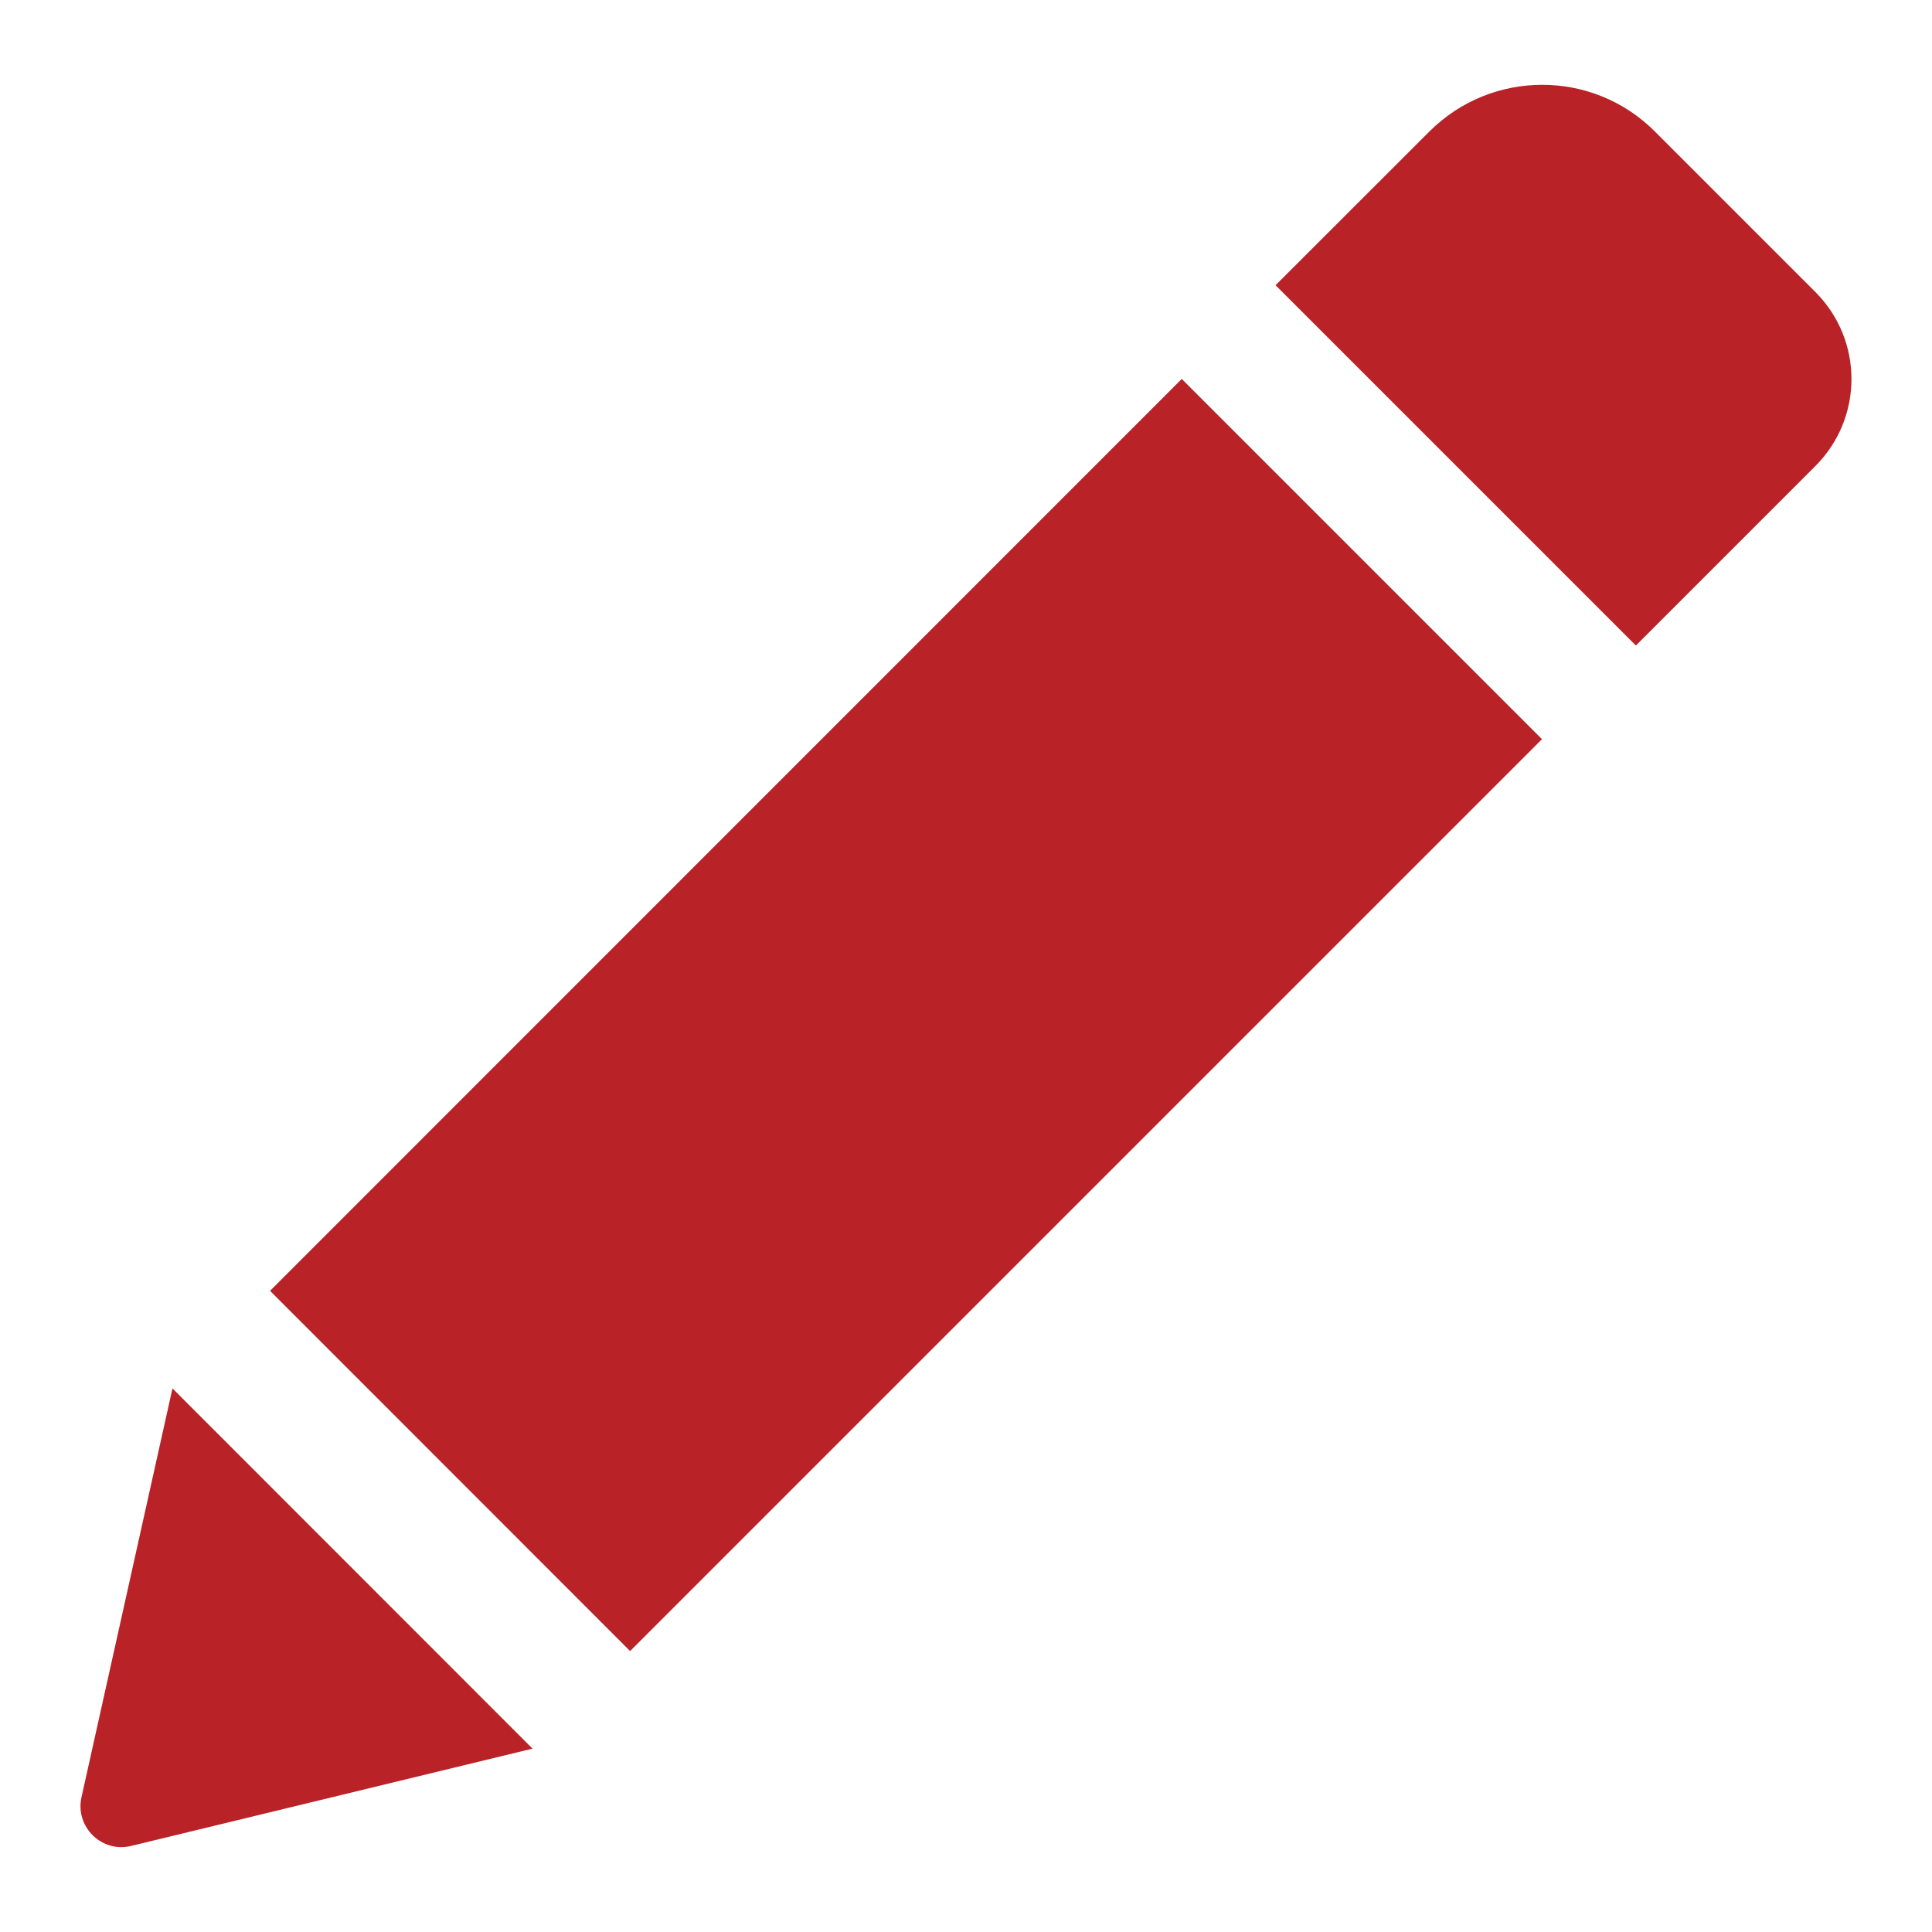 <svg width="22" height="22" viewBox="0 0 22 22" fill="none" xmlns="http://www.w3.org/2000/svg">
<g clip-path="url(#clip0)">
<path d="M13.457 4.315L17.559 8.417L7.175 18.801L3.075 14.699L13.457 4.315ZM20.672 3.325L18.843 1.496C18.136 0.789 16.988 0.789 16.278 1.496L14.525 3.248L18.628 7.351L20.672 5.307C21.22 4.758 21.22 3.874 20.672 3.325ZM0.928 20.465C0.853 20.801 1.157 21.102 1.493 21.02L6.064 19.912L1.964 15.81L0.928 20.465Z" fill="#B92227"/>
</g>
<defs>
<clipPath id="clip0">
<rect width="20.167" height="20.167" fill="white" transform="translate(0.917 0.917)"/>
</clipPath>
</defs>
</svg>
